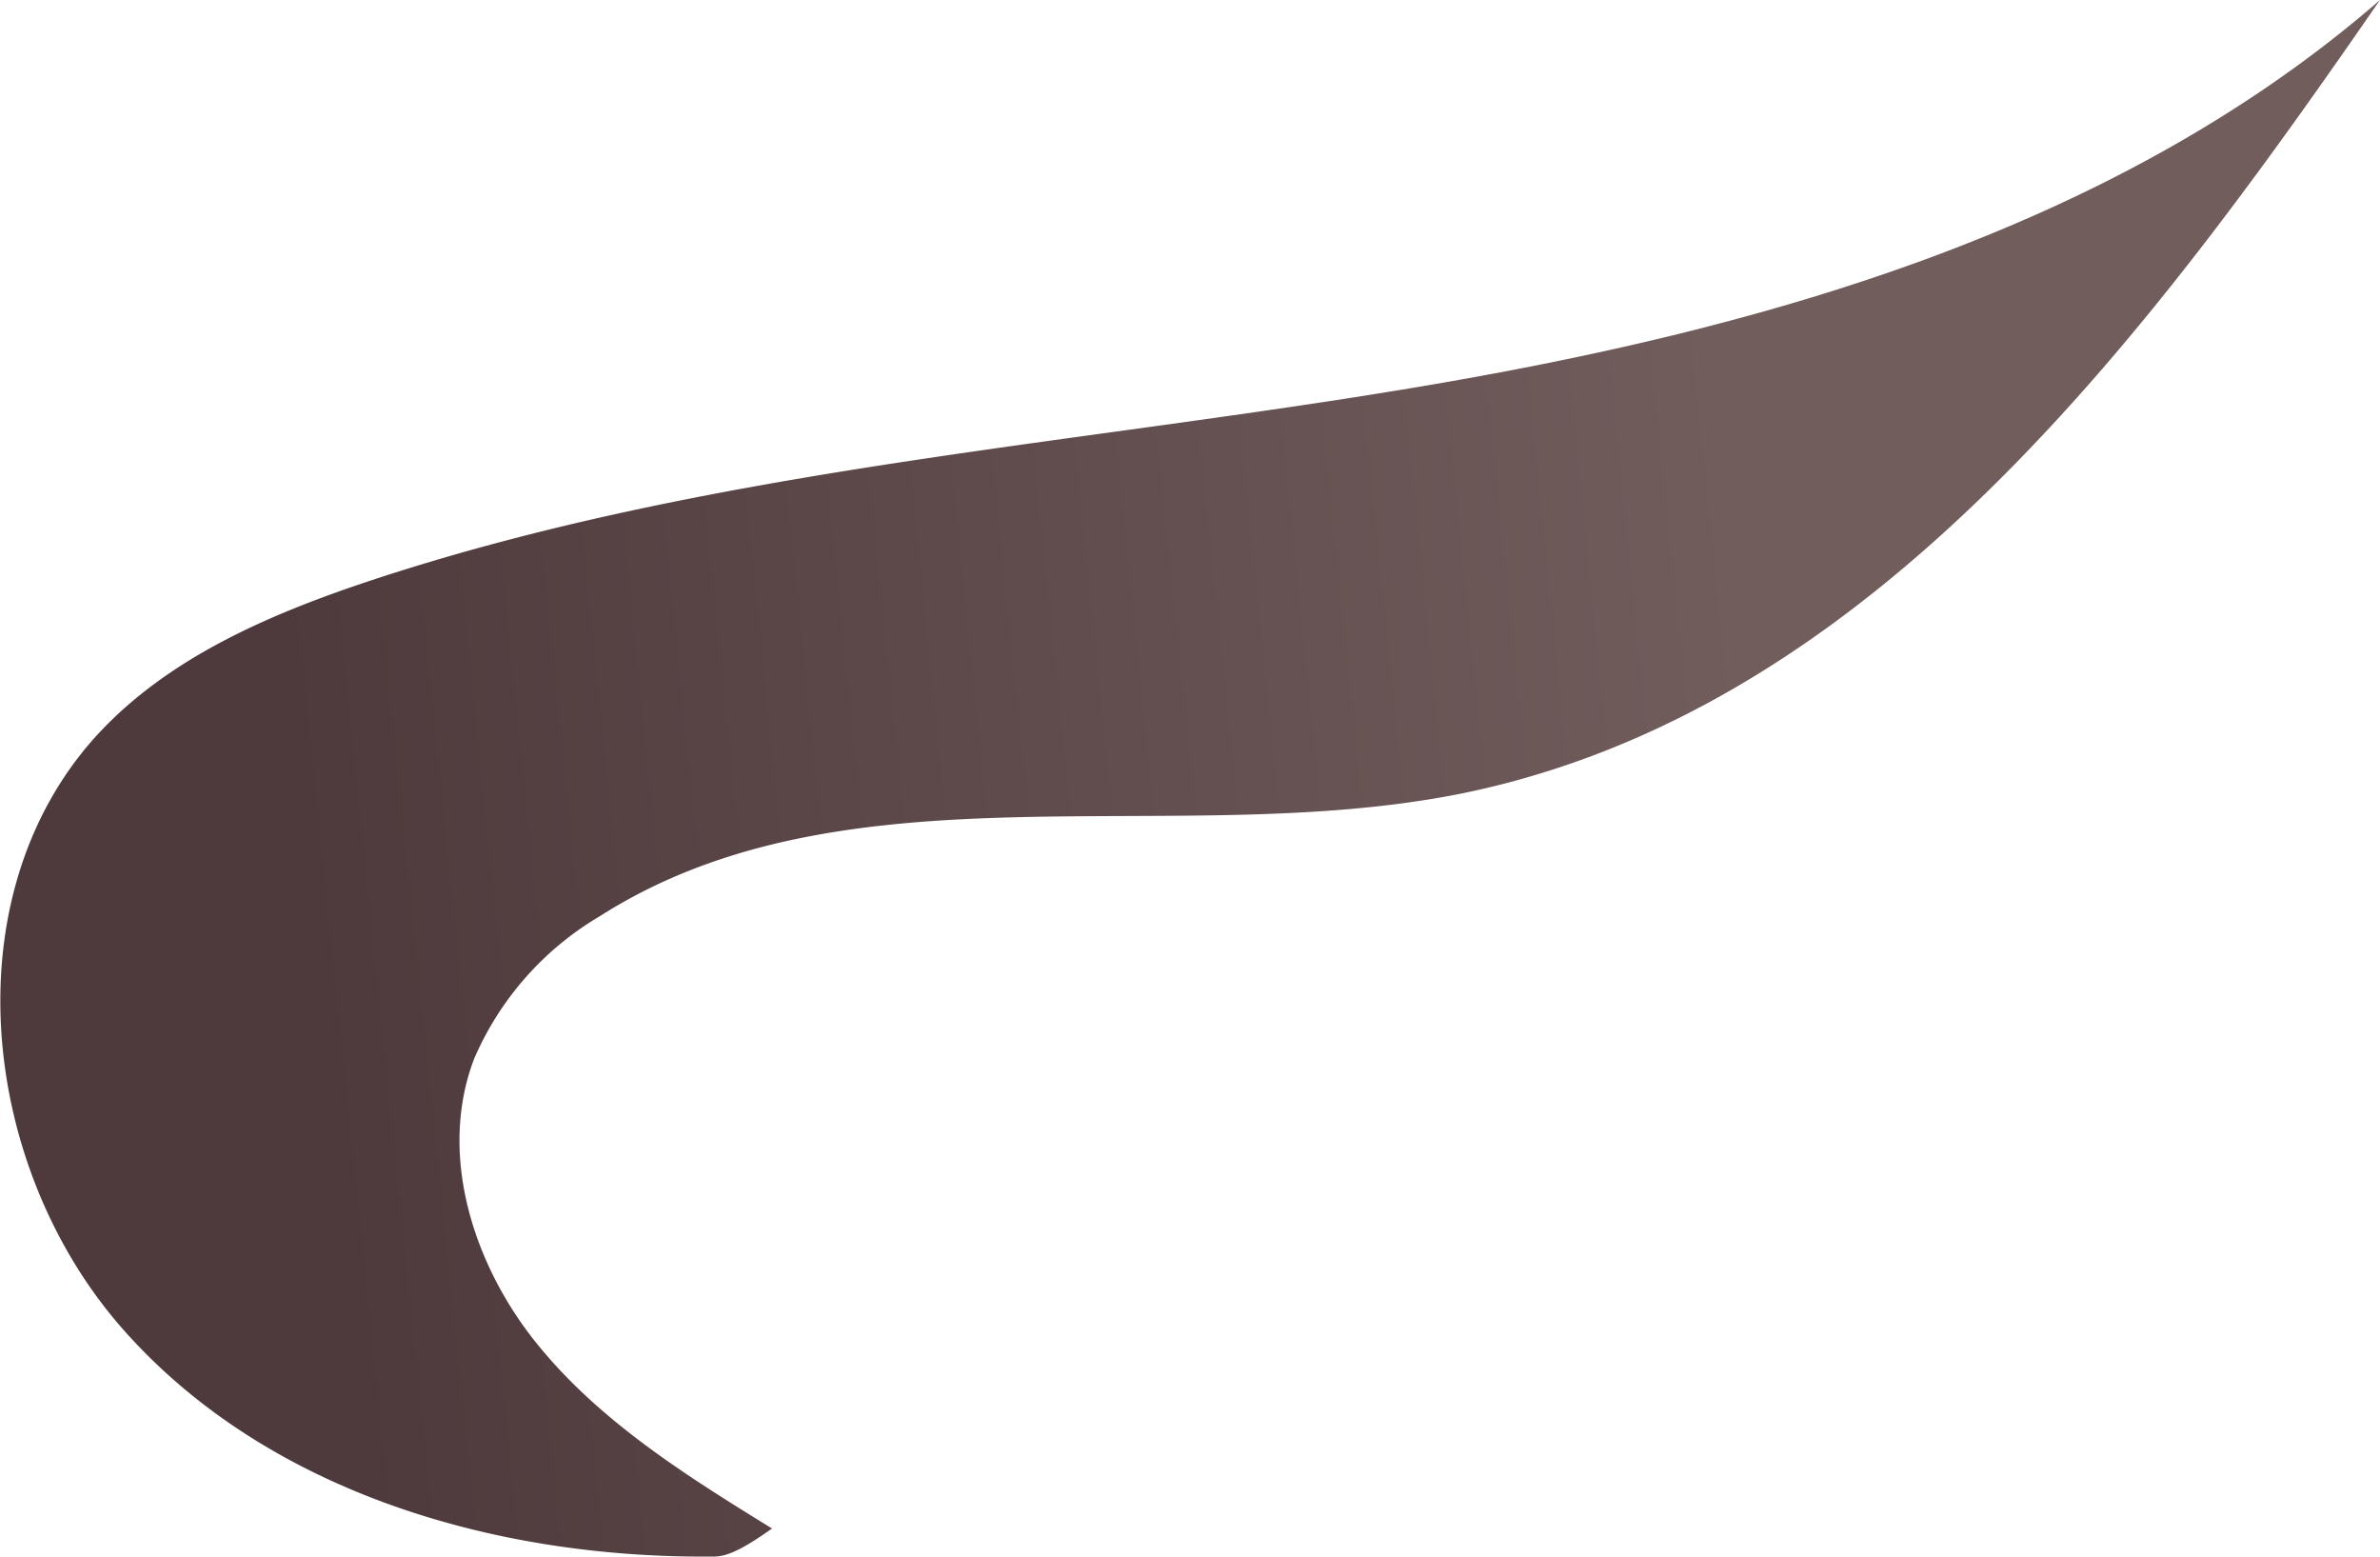 <svg xmlns="http://www.w3.org/2000/svg" xmlns:xlink="http://www.w3.org/1999/xlink" viewBox="0 0 96.71 63.24"><defs><style>.cls-1{fill:url(#linear-gradient);}</style><linearGradient id="linear-gradient" x1="12.48" y1="36.81" x2="71.31" y2="30.75" gradientUnits="userSpaceOnUse"><stop offset="0" stop-color="#4e3a3c"/><stop offset="1" stop-color="#715d5c"/></linearGradient></defs><g id="Layer_2" data-name="Layer 2"><g id="Purple_grass" data-name="Purple grass"><path class="cls-1" d="M31.37,62.09c-3.49-2.15-7.06-4.38-9.62-7.59S17.8,46.83,19.27,43a12.43,12.43,0,0,1,5.1-5.78c10.08-6.43,23.38-2.63,35.09-5C76,28.81,87.13,13.86,96.71,0,85.89,9.4,71.45,13.42,57.32,15.77s-28.61,3.31-42.22,7.8C11,24.93,6.8,26.71,3.88,29.93-2,36.45-.81,47.42,5,54s15.05,9.29,23.83,9.23C29.3,63.24,29.76,63.24,31.37,62.09Z"/></g></g></svg>